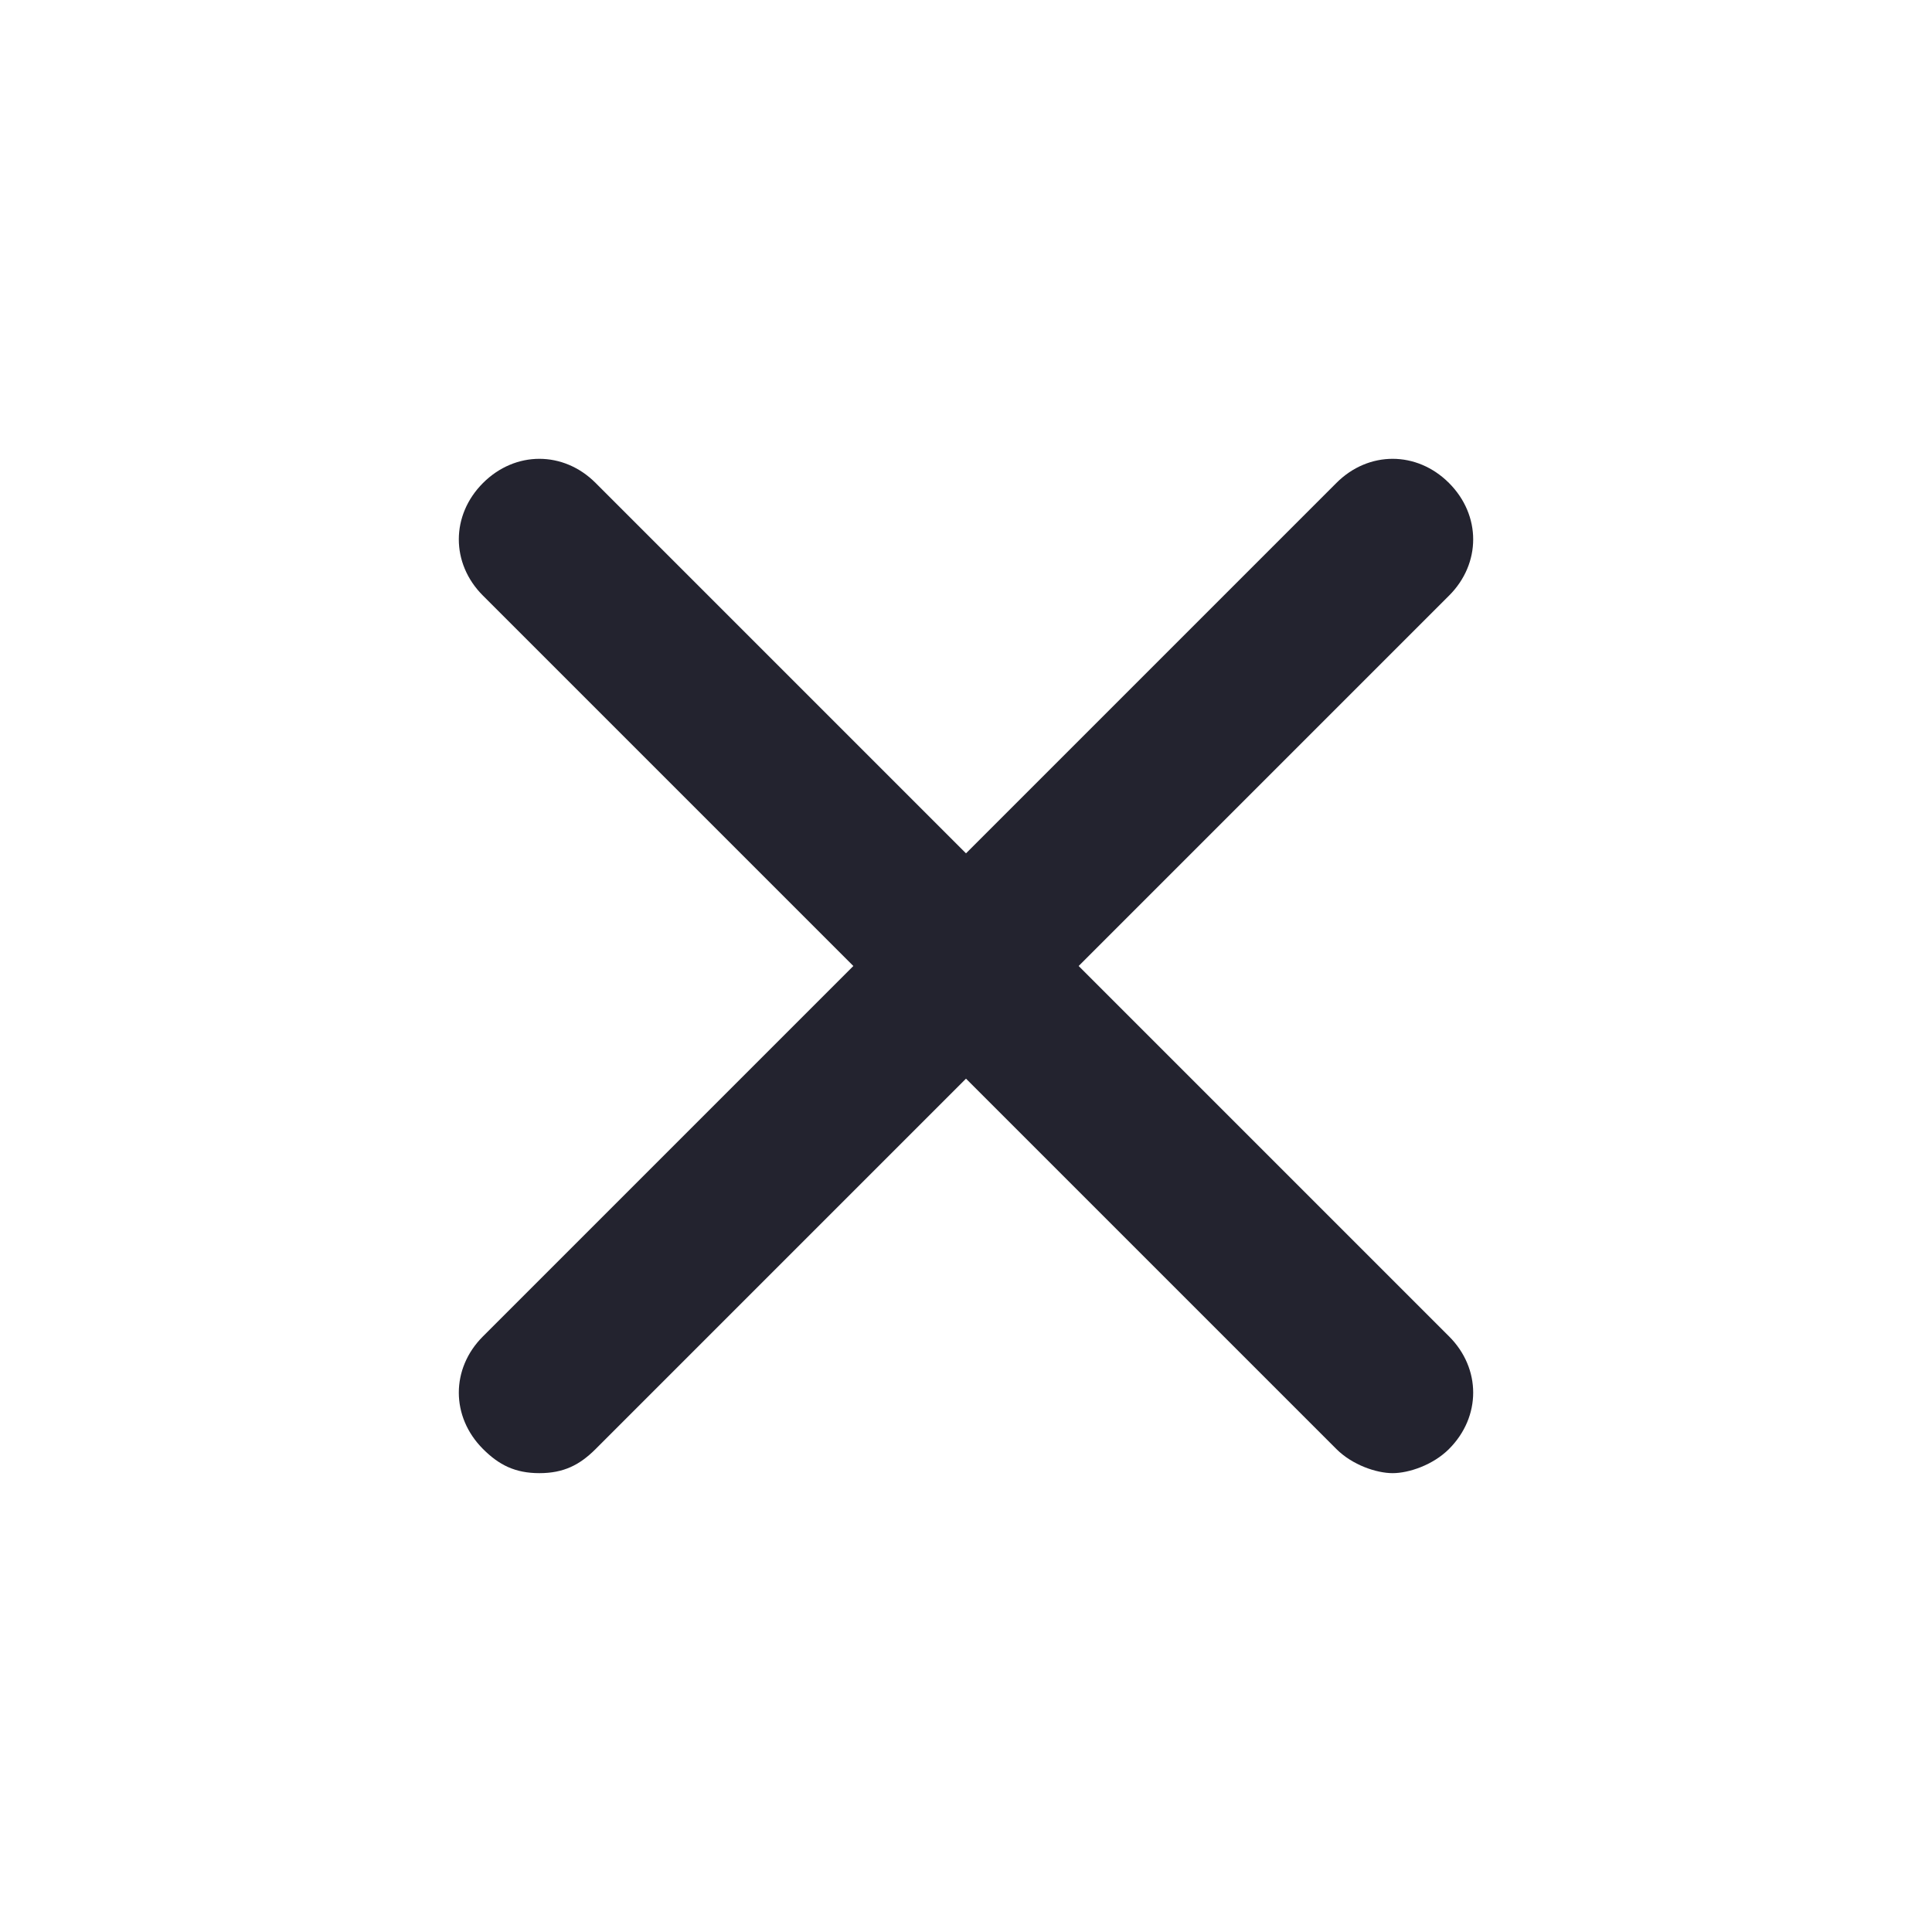 <svg xmlns="http://www.w3.org/2000/svg" width="16" height="16" viewBox="0 0 16 16">
    <path fill="#23232F" d="M12 4c-.267-.267-.667-.267-.933 0L8 7.067 4.933 4c-.266-.267-.666-.267-.933 0s-.267.667 0 .933L7.067 8 4 11.067c-.267.266-.267.666 0 .933.133.133.267.2.467.2s.333-.067.466-.2L8 8.933 11.067 12c.133.133.333.2.466.2.134 0 .334-.067.467-.2.267-.267.267-.667 0-.933L8.933 8 12 4.933c.267-.266.267-.666 0-.933z"/>
</svg>
